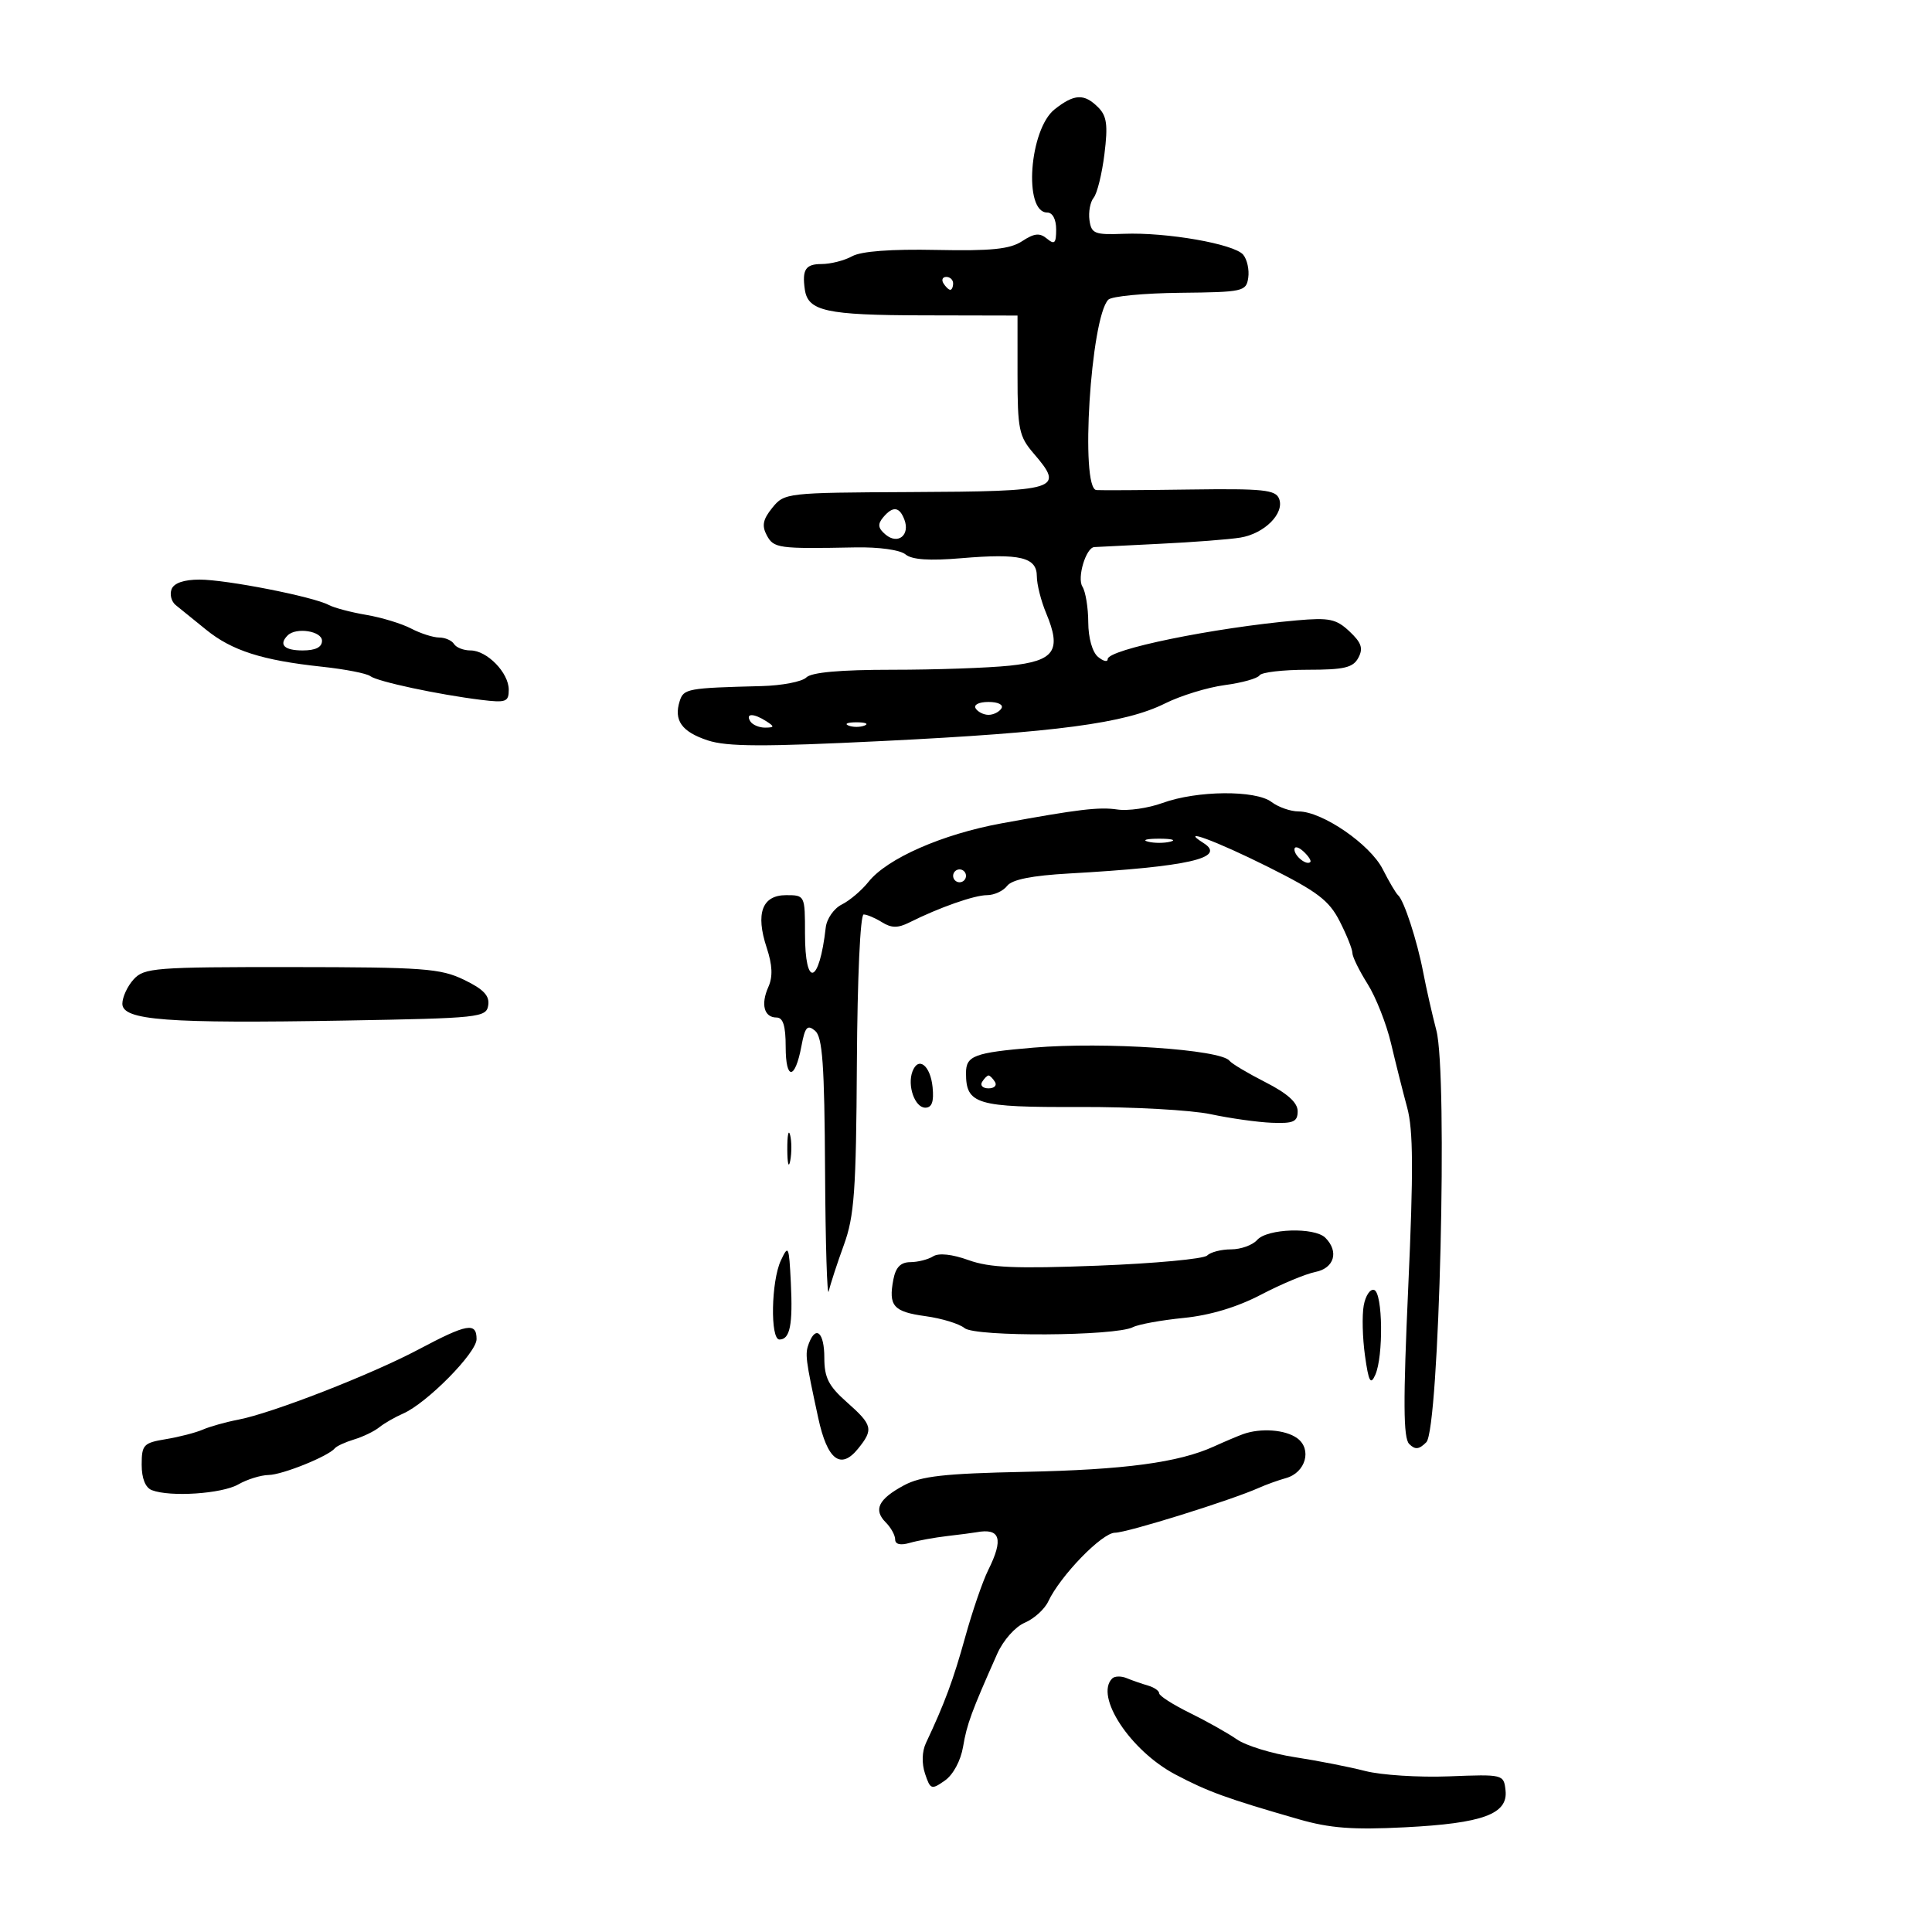 <svg xmlns="http://www.w3.org/2000/svg" width="300" height="300" viewBox="0 0 300 300" version="1.1">
	<path d="M 163.776 16.962 C 159.829 20.066, 158.887 33, 162.608 33 C 163.443 33, 164 34.049, 164 35.622 C 164 37.786, 163.749 38.037, 162.567 37.056 C 161.444 36.124, 160.610 36.209, 158.717 37.450 C 156.822 38.692, 153.944 38.985, 145.400 38.809 C 138.348 38.663, 133.729 39.010, 132.316 39.792 C 131.114 40.456, 128.977 41, 127.566 41 C 125.091 41, 124.527 41.860, 124.973 44.956 C 125.456 48.313, 128.295 48.936, 143.250 48.968 L 158 49 158.001 58.250 C 158.002 66.673, 158.226 67.760, 160.501 70.406 C 165.347 76.040, 164.511 76.301, 141.250 76.409 C 122.136 76.499, 121.795 76.537, 119.927 78.843 C 118.463 80.650, 118.266 81.628, 119.065 83.121 C 120.145 85.139, 120.845 85.235, 132.823 85 C 136.471 84.929, 139.761 85.387, 140.600 86.083 C 141.602 86.915, 144.298 87.099, 149.293 86.677 C 158.415 85.906, 161 86.528, 161 89.495 C 161 90.738, 161.651 93.315, 162.448 95.220 C 164.879 101.039, 163.767 102.635, 156.772 103.366 C 153.436 103.715, 145.238 104, 138.553 104 C 130.465 104, 126 104.400, 125.205 105.195 C 124.549 105.851, 121.421 106.455, 118.255 106.535 C 106.748 106.828, 106.155 106.936, 105.545 108.859 C 104.592 111.861, 105.853 113.631, 109.897 114.966 C 112.903 115.958, 118.537 115.978, 137.094 115.063 C 164.092 113.732, 174.717 112.317, 180.911 109.227 C 183.337 108.017, 187.509 106.736, 190.183 106.381 C 192.857 106.027, 195.286 105.346, 195.581 104.868 C 195.877 104.391, 199.226 104, 203.024 104 C 208.736 104, 210.102 103.678, 210.926 102.138 C 211.708 100.677, 211.411 99.795, 209.548 98.045 C 207.483 96.105, 206.410 95.882, 201.336 96.333 C 188.378 97.486, 172 100.846, 172 102.350 C 172 102.842, 171.325 102.685, 170.500 102 C 169.616 101.266, 168.994 99.060, 168.985 96.628 C 168.976 94.357, 168.568 91.866, 168.078 91.092 C 167.219 89.735, 168.614 85.060, 169.911 84.950 C 170.235 84.923, 174.775 84.696, 180 84.446 C 185.225 84.196, 190.901 83.760, 192.613 83.476 C 196.350 82.857, 199.487 79.711, 198.620 77.451 C 198.083 76.053, 196.158 75.854, 184.748 76.012 C 177.462 76.114, 170.938 76.153, 170.250 76.098 C 167.696 75.897, 169.351 49.370, 172.095 46.536 C 172.608 46.006, 177.634 45.524, 183.264 45.465 C 193.055 45.362, 193.514 45.260, 193.827 43.124 C 194.006 41.895, 193.654 40.288, 193.043 39.552 C 191.658 37.883, 181.157 36.044, 174.500 36.305 C 169.972 36.482, 169.469 36.282, 169.173 34.195 C 168.994 32.927, 169.288 31.352, 169.827 30.695 C 170.366 30.038, 171.118 26.987, 171.498 23.916 C 172.057 19.400, 171.870 18.013, 170.523 16.666 C 168.354 14.497, 166.824 14.564, 163.776 16.962 M 146.500 44 C 146.840 44.550, 147.316 45, 147.559 45 C 147.802 45, 148 44.550, 148 44 C 148 43.450, 147.523 43, 146.941 43 C 146.359 43, 146.160 43.450, 146.500 44 M 137.110 80.367 C 136.246 81.409, 136.346 82.042, 137.530 83.025 C 139.452 84.620, 141.350 83.075, 140.426 80.667 C 139.649 78.643, 138.619 78.549, 137.110 80.367 M 26.641 91.493 C 26.326 92.313, 26.616 93.423, 27.284 93.958 C 27.953 94.493, 30.075 96.211, 32 97.777 C 36 101.030, 40.719 102.538, 50 103.529 C 53.575 103.910, 56.950 104.568, 57.500 104.991 C 58.599 105.834, 68.071 107.860, 74.750 108.680 C 78.567 109.148, 79 108.987, 79 107.101 C 79 104.465, 75.626 101, 73.059 101 C 71.991 101, 70.840 100.550, 70.500 100 C 70.160 99.450, 69.121 98.997, 68.191 98.994 C 67.261 98.990, 65.299 98.361, 63.832 97.596 C 62.364 96.830, 59.231 95.877, 56.870 95.478 C 54.509 95.079, 51.885 94.384, 51.038 93.934 C 48.612 92.642, 35.142 90, 30.984 90 C 28.564 90, 27.009 90.534, 26.641 91.493 M 44.667 98.667 C 43.233 100.100, 44.133 101, 47 101 C 49 101, 50 100.500, 50 99.500 C 50 97.986, 45.976 97.358, 44.667 98.667 M 151.500 110 C 151.840 110.550, 152.740 111, 153.500 111 C 154.260 111, 155.160 110.550, 155.500 110 C 155.852 109.431, 154.991 109, 153.500 109 C 152.009 109, 151.148 109.431, 151.500 110 M 116.500 112 C 116.840 112.550, 117.879 112.993, 118.809 112.985 C 120.266 112.971, 120.293 112.835, 119 112 C 117.042 110.734, 115.718 110.734, 116.500 112 M 131.750 112.662 C 132.438 112.940, 133.563 112.940, 134.250 112.662 C 134.938 112.385, 134.375 112.158, 133 112.158 C 131.625 112.158, 131.063 112.385, 131.750 112.662 M 180.500 124.690 C 178.300 125.492, 175.150 125.946, 173.500 125.699 C 170.674 125.277, 167.437 125.664, 155.500 127.853 C 146.312 129.537, 137.750 133.301, 134.868 136.923 C 133.808 138.255, 131.942 139.841, 130.720 140.448 C 129.494 141.056, 128.375 142.659, 128.220 144.025 C 127.220 152.866, 125 153.538, 125 145 C 125 139.031, 124.985 139, 122.067 139 C 118.342 139, 117.293 141.829, 119.047 147.144 C 119.944 149.861, 120.022 151.666, 119.312 153.251 C 118.099 155.956, 118.646 158, 120.583 158 C 121.598 158, 122 159.292, 122 162.559 C 122 167.799, 123.454 167.726, 124.446 162.438 C 125.004 159.461, 125.362 159.056, 126.559 160.049 C 127.721 161.013, 128.022 165.237, 128.116 181.872 C 128.180 193.218, 128.438 201.600, 128.690 200.500 C 128.942 199.400, 129.997 196.168, 131.035 193.318 C 132.661 188.850, 132.940 184.953, 133.056 165.068 C 133.134 151.829, 133.582 142, 134.109 142 C 134.614 142, 135.893 142.541, 136.952 143.202 C 138.421 144.119, 139.424 144.130, 141.188 143.247 C 145.839 140.919, 151.294 139, 153.262 139 C 154.372 139, 155.779 138.350, 156.390 137.556 C 157.143 136.577, 160.232 135.959, 166 135.635 C 184.499 134.596, 190.545 133.226, 186.878 130.904 C 182.909 128.389, 188.832 130.578, 196.865 134.593 C 204.577 138.448, 206.372 139.809, 208.027 143.054 C 209.112 145.180, 210 147.397, 210 147.980 C 210 148.563, 211.057 150.718, 212.348 152.770 C 213.640 154.821, 215.280 158.975, 215.994 162 C 216.707 165.025, 217.839 169.525, 218.510 172 C 219.450 175.468, 219.488 181.832, 218.676 199.762 C 217.866 217.653, 217.899 223.299, 218.819 224.219 C 219.746 225.146, 220.343 225.086, 221.478 223.950 C 223.490 221.939, 224.833 166.850, 223.038 160 C 222.389 157.525, 221.471 153.475, 220.998 151 C 220.055 146.064, 218.008 139.786, 217.086 139 C 216.764 138.725, 215.695 136.911, 214.710 134.969 C 212.752 131.104, 205.319 126, 201.650 126 C 200.403 126, 198.509 125.339, 197.441 124.532 C 194.960 122.655, 185.853 122.740, 180.500 124.690 M 178.250 130.689 C 179.213 130.941, 180.787 130.941, 181.750 130.689 C 182.713 130.438, 181.925 130.232, 180 130.232 C 178.075 130.232, 177.287 130.438, 178.250 130.689 M 201 131.902 C 201 132.940, 202.902 134.443, 203.466 133.850 C 203.649 133.658, 203.169 132.920, 202.399 132.211 C 201.630 131.501, 201 131.362, 201 131.902 M 148 136 C 148 136.550, 148.450 137, 149 137 C 149.550 137, 150 136.550, 150 136 C 150 135.450, 149.550 135, 149 135 C 148.450 135, 148 135.450, 148 136 M 20.750 152.076 C 19.788 153.134, 19 154.838, 19 155.862 C 19 158.434, 25.897 158.956, 53.500 158.472 C 74.536 158.102, 75.514 157.998, 75.813 156.096 C 76.045 154.619, 75.080 153.602, 72.065 152.146 C 68.401 150.375, 65.790 150.183, 45.253 150.168 C 24.060 150.153, 22.380 150.284, 20.750 152.076 M 160.500 162.675 C 151.267 163.456, 150 163.932, 150 166.617 C 150 171.483, 151.574 171.953, 167.653 171.893 C 175.819 171.863, 184.975 172.367, 188 173.013 C 191.025 173.659, 195.300 174.258, 197.500 174.344 C 200.854 174.475, 201.500 174.185, 201.500 172.548 C 201.500 171.213, 199.921 169.792, 196.500 168.048 C 193.750 166.647, 191.242 165.152, 190.926 164.726 C 189.618 162.961, 171.529 161.742, 160.500 162.675 M 141.692 166.361 C 140.845 168.568, 142.055 172, 143.680 172 C 144.704 172, 145.035 171.073, 144.813 168.827 C 144.479 165.441, 142.611 163.966, 141.692 166.361 M 152.500 168 C 152.160 168.550, 152.610 169, 153.500 169 C 154.390 169, 154.840 168.550, 154.500 168 C 154.160 167.450, 153.710 167, 153.500 167 C 153.290 167, 152.840 167.450, 152.500 168 M 122.252 178.500 C 122.263 180.700, 122.468 181.482, 122.707 180.238 C 122.946 178.994, 122.937 177.194, 122.687 176.238 C 122.437 175.282, 122.241 176.300, 122.252 178.500 M 195.211 192.538 C 194.501 193.342, 192.679 194, 191.161 194 C 189.642 194, 187.969 194.431, 187.443 194.957 C 186.916 195.484, 179.289 196.192, 170.493 196.531 C 157.715 197.024, 153.676 196.851, 150.401 195.672 C 147.853 194.754, 145.772 194.531, 144.901 195.082 C 144.130 195.570, 142.540 195.976, 141.367 195.985 C 139.851 195.996, 139.084 196.778, 138.720 198.687 C 137.935 202.791, 138.723 203.690, 143.707 204.373 C 146.232 204.719, 148.963 205.554, 149.775 206.228 C 151.434 207.605, 173.171 207.485, 175.916 206.084 C 176.787 205.639, 180.336 204.993, 183.803 204.648 C 187.895 204.240, 192.104 202.974, 195.803 201.039 C 198.936 199.399, 202.738 197.811, 204.250 197.510 C 207.190 196.924, 207.943 194.343, 205.800 192.200 C 204.128 190.528, 196.776 190.763, 195.211 192.538 M 121.250 195.730 C 119.744 198.946, 119.582 208, 121.031 208 C 122.670 208, 123.125 205.734, 122.801 199.175 C 122.518 193.434, 122.424 193.223, 121.250 195.730 M 211.759 202.711 C 211.481 204.245, 211.568 207.750, 211.953 210.500 C 212.522 214.558, 212.822 215.123, 213.548 213.500 C 214.840 210.609, 214.717 200.766, 213.383 200.307 C 212.768 200.095, 212.038 201.177, 211.759 202.711 M 65 209.538 C 57.647 213.443, 42.260 219.437, 37 220.445 C 35.075 220.814, 32.600 221.508, 31.500 221.986 C 30.400 222.465, 27.813 223.134, 25.750 223.473 C 22.286 224.043, 22 224.346, 22 227.438 C 22 229.568, 22.575 231.007, 23.582 231.393 C 26.441 232.490, 34.451 231.957, 37 230.500 C 38.375 229.714, 40.497 229.055, 41.716 229.035 C 43.868 229.001, 50.991 226.126, 52 224.885 C 52.275 224.546, 53.625 223.929, 55 223.512 C 56.375 223.096, 58.128 222.248, 58.896 221.628 C 59.663 221.007, 61.326 220.050, 62.590 219.500 C 66.269 217.900, 74 210.071, 74 207.945 C 74 205.276, 72.538 205.535, 65 209.538 M 125.608 208.579 C 124.972 210.237, 125.067 211.001, 127.060 220.200 C 128.469 226.700, 130.537 228.290, 133.241 224.950 C 135.666 221.956, 135.502 221.273, 131.500 217.731 C 128.653 215.210, 128 213.920, 128 210.816 C 128 206.931, 126.705 205.720, 125.608 208.579 M 193 222.700 C 192.175 222.999, 190.150 223.857, 188.500 224.608 C 183.007 227.106, 174.649 228.226, 159.081 228.548 C 146.631 228.806, 143.025 229.210, 140.356 230.648 C 136.392 232.782, 135.582 234.439, 137.542 236.400 C 138.344 237.201, 139 238.392, 139 239.045 C 139 239.803, 139.814 239.998, 141.250 239.583 C 142.488 239.225, 145.121 238.745, 147.103 238.515 C 149.084 238.286, 151.109 238.023, 151.603 237.931 C 155.327 237.235, 155.867 238.954, 153.448 243.803 C 152.595 245.514, 150.987 250.196, 149.876 254.207 C 148.038 260.841, 146.683 264.498, 143.782 270.651 C 143.163 271.965, 143.107 273.821, 143.639 275.417 C 144.462 277.886, 144.633 277.946, 146.715 276.487 C 148.010 275.580, 149.179 273.406, 149.548 271.221 C 150.140 267.715, 150.836 265.821, 154.851 256.794 C 155.782 254.702, 157.641 252.604, 159.120 251.976 C 160.561 251.365, 162.202 249.883, 162.766 248.682 C 164.647 244.678, 171.131 238, 173.137 238 C 175.014 238, 191.219 232.944, 195.500 231.023 C 196.600 230.530, 198.489 229.849, 199.699 229.512 C 202.745 228.661, 203.762 225.031, 201.431 223.326 C 199.600 221.987, 195.760 221.702, 193 222.700 M 172.698 260.636 C 169.951 263.382, 175.518 271.845, 182.500 275.536 C 187.561 278.212, 190.528 279.288, 201.672 282.494 C 206.518 283.888, 210.060 284.156, 218.172 283.742 C 230.275 283.123, 234.187 281.684, 233.778 278 C 233.502 275.522, 233.427 275.503, 225 275.831 C 220.325 276.012, 214.475 275.639, 212 275.001 C 209.525 274.364, 204.602 273.397, 201.060 272.854 C 197.518 272.310, 193.468 271.066, 192.060 270.089 C 190.652 269.112, 187.363 267.263, 184.750 265.979 C 182.137 264.696, 180 263.328, 180 262.939 C 180 262.551, 179.213 262.007, 178.250 261.730 C 177.287 261.453, 175.801 260.937, 174.948 260.582 C 174.094 260.228, 173.082 260.252, 172.698 260.636" stroke="none" fill="black" fill-rule="evenodd"/>
</svg>